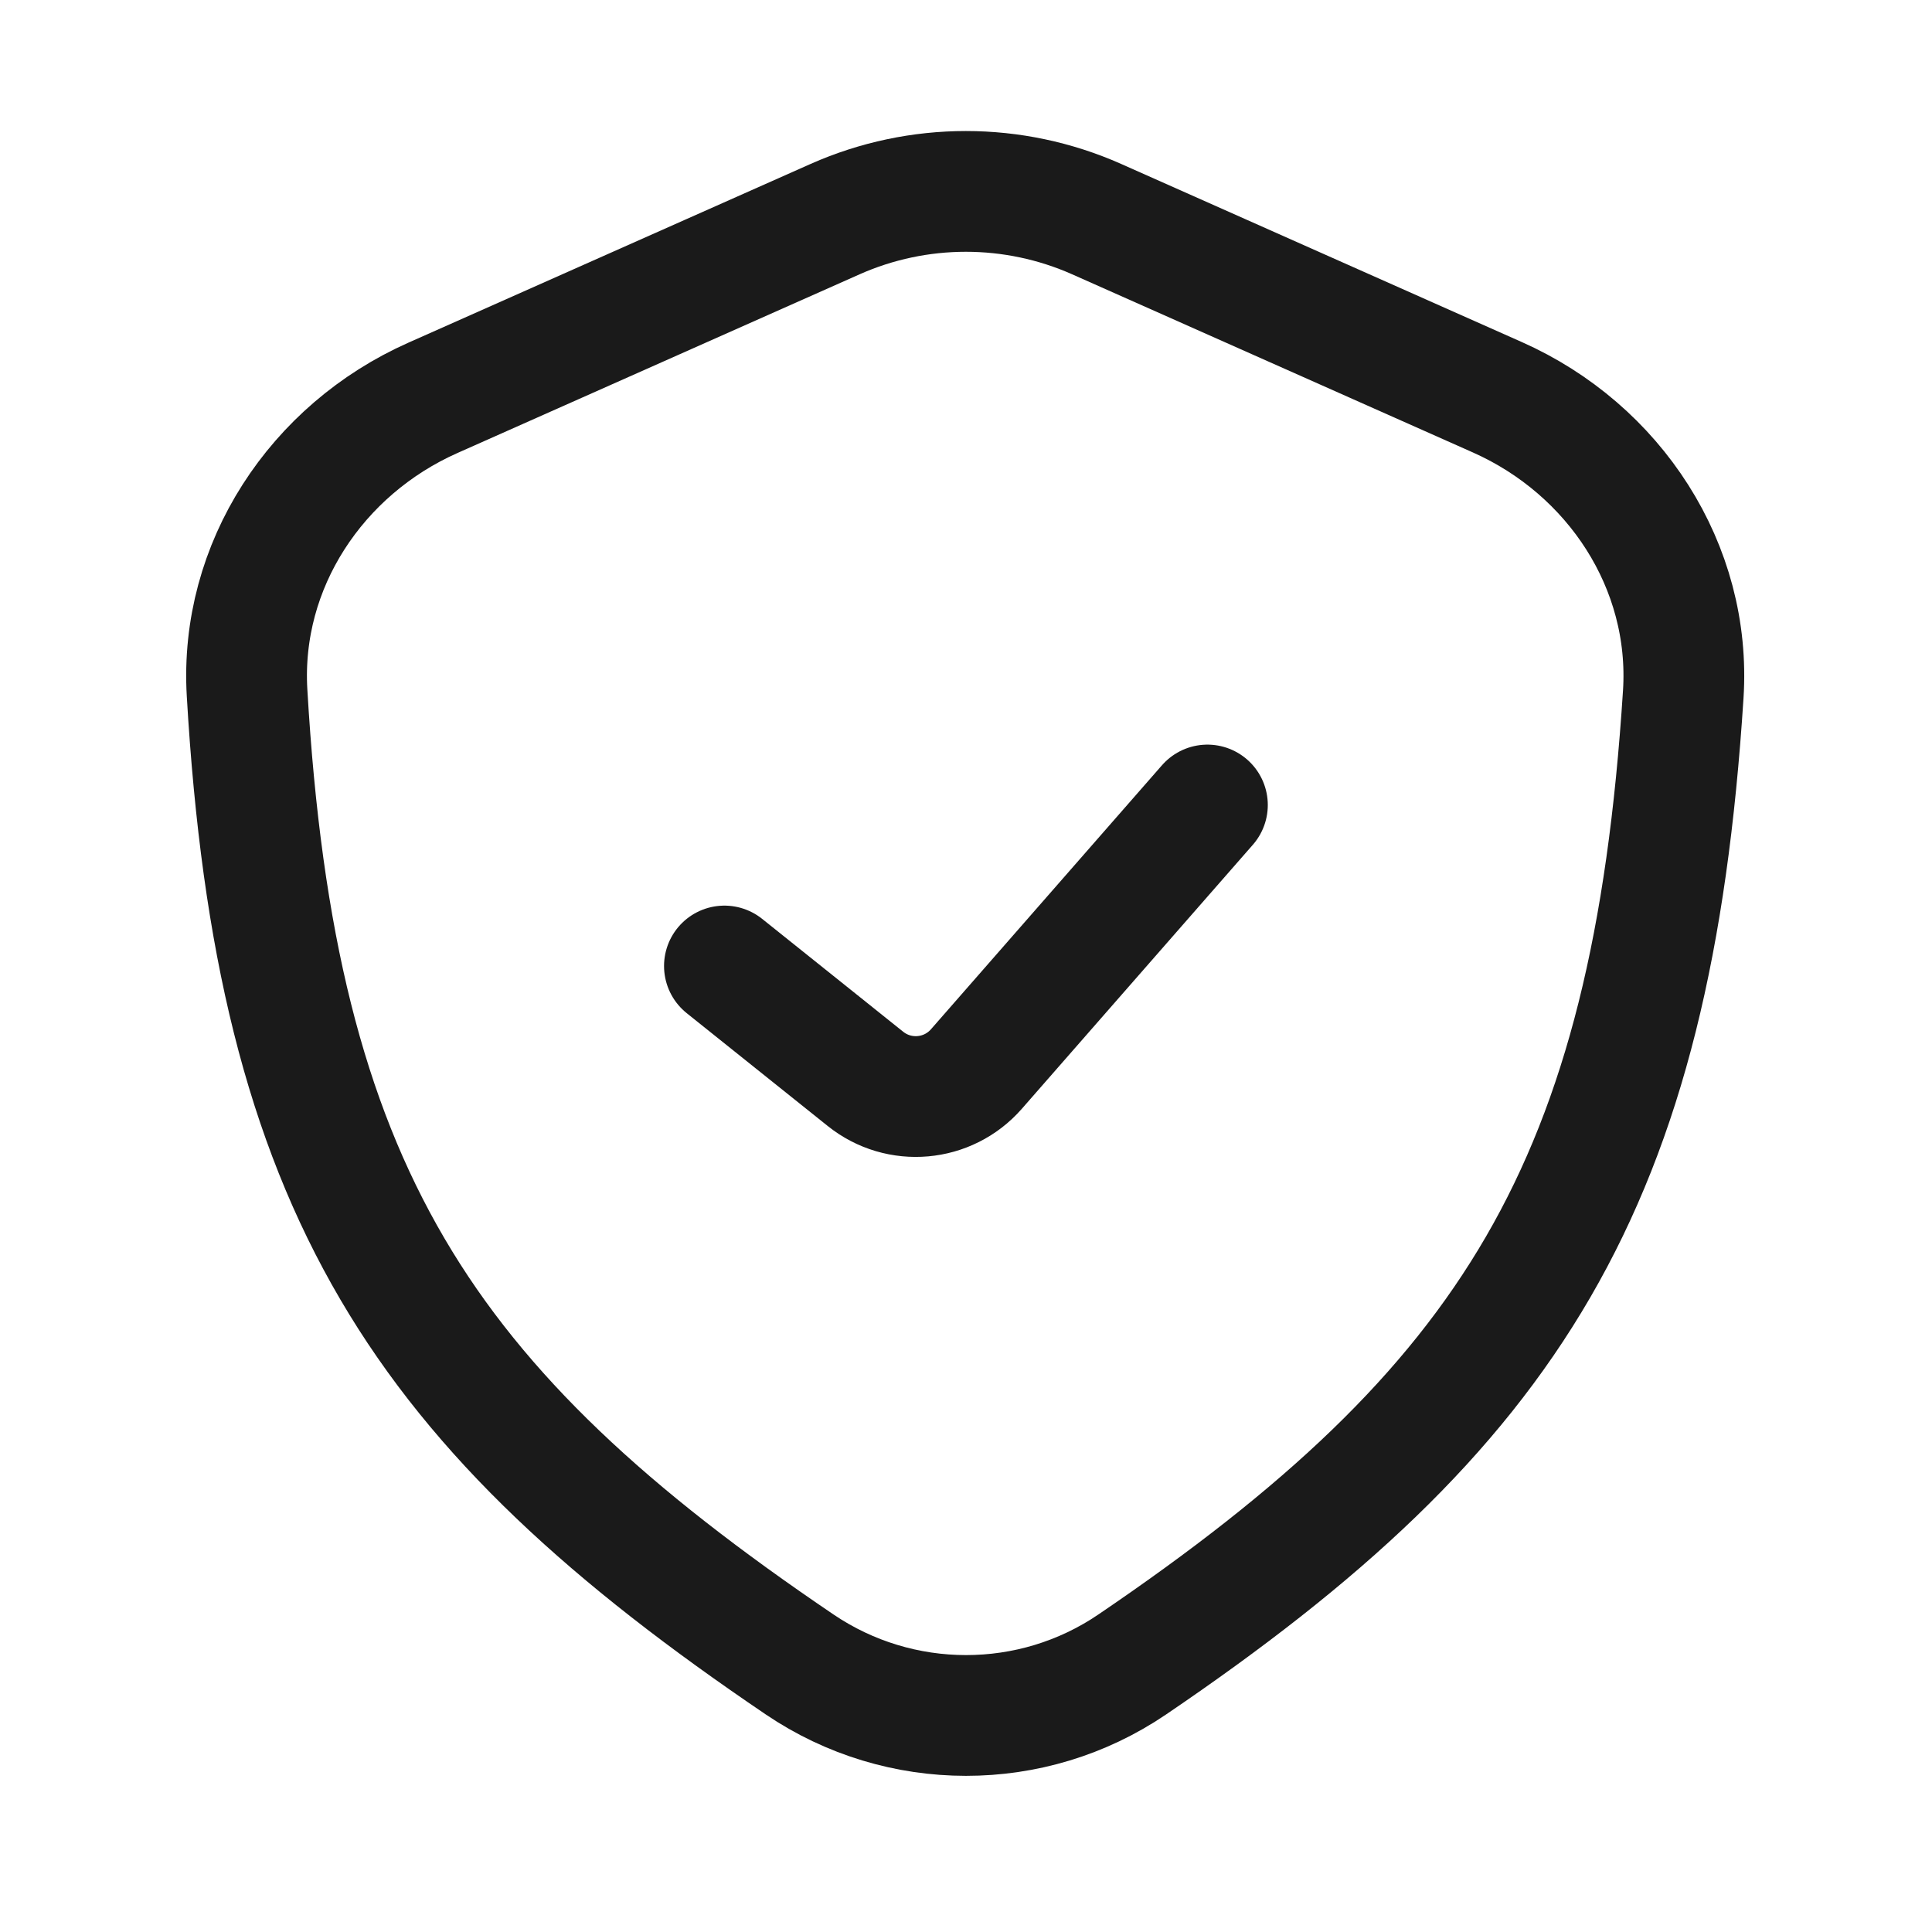 <svg width="24" height="24" viewBox="0 0 24 24" fill="none" xmlns="http://www.w3.org/2000/svg">
<rect width="24" height="24" fill="#A6A6A6"/>
<path d="M-172 -181C-172 -182.105 -171.105 -183 -170 -183H1314C1315.1 -183 1316 -182.105 1316 -181V1369C1316 1370.1 1315.1 1371 1314 1371H-170C-171.105 1371 -172 1370.1 -172 1369V-181Z" fill="white"/>
<path d="M-170 -182H1314V-184H-170V-182ZM1315 -181V1369H1317V-181H1315ZM1314 1370H-170V1372H1314V1370ZM-171 1369V-181H-173V1369H-171ZM-170 1370C-170.552 1370 -171 1369.55 -171 1369H-173C-173 1370.66 -171.657 1372 -170 1372V1370ZM1315 1369C1315 1369.55 1314.55 1370 1314 1370V1372C1315.66 1372 1317 1370.66 1317 1369H1315ZM1314 -182C1314.55 -182 1315 -181.552 1315 -181H1317C1317 -182.657 1315.66 -184 1314 -184V-182ZM-170 -184C-171.657 -184 -173 -182.657 -173 -181H-171C-171 -181.552 -170.552 -182 -170 -182V-184Z" fill="black" fill-opacity="0.1"/>
<path d="M8.999 12L10.751 13.402C11.169 13.737 11.776 13.683 12.129 13.28L14.999 10M5.376 4.943L10.374 2.722C11.408 2.263 12.589 2.263 13.623 2.722L18.601 4.935C20.057 5.582 21.012 7.036 20.91 8.625C20.519 14.723 18.776 17.48 14.063 20.678C12.82 21.522 11.179 21.52 9.934 20.677C5.236 17.496 3.428 14.778 3.069 8.604C2.977 7.025 3.931 5.586 5.376 4.943Z" stroke="#1A1A1A" stroke-width="1.5" stroke-linecap="round" stroke-linejoin="round"/>
</svg>
